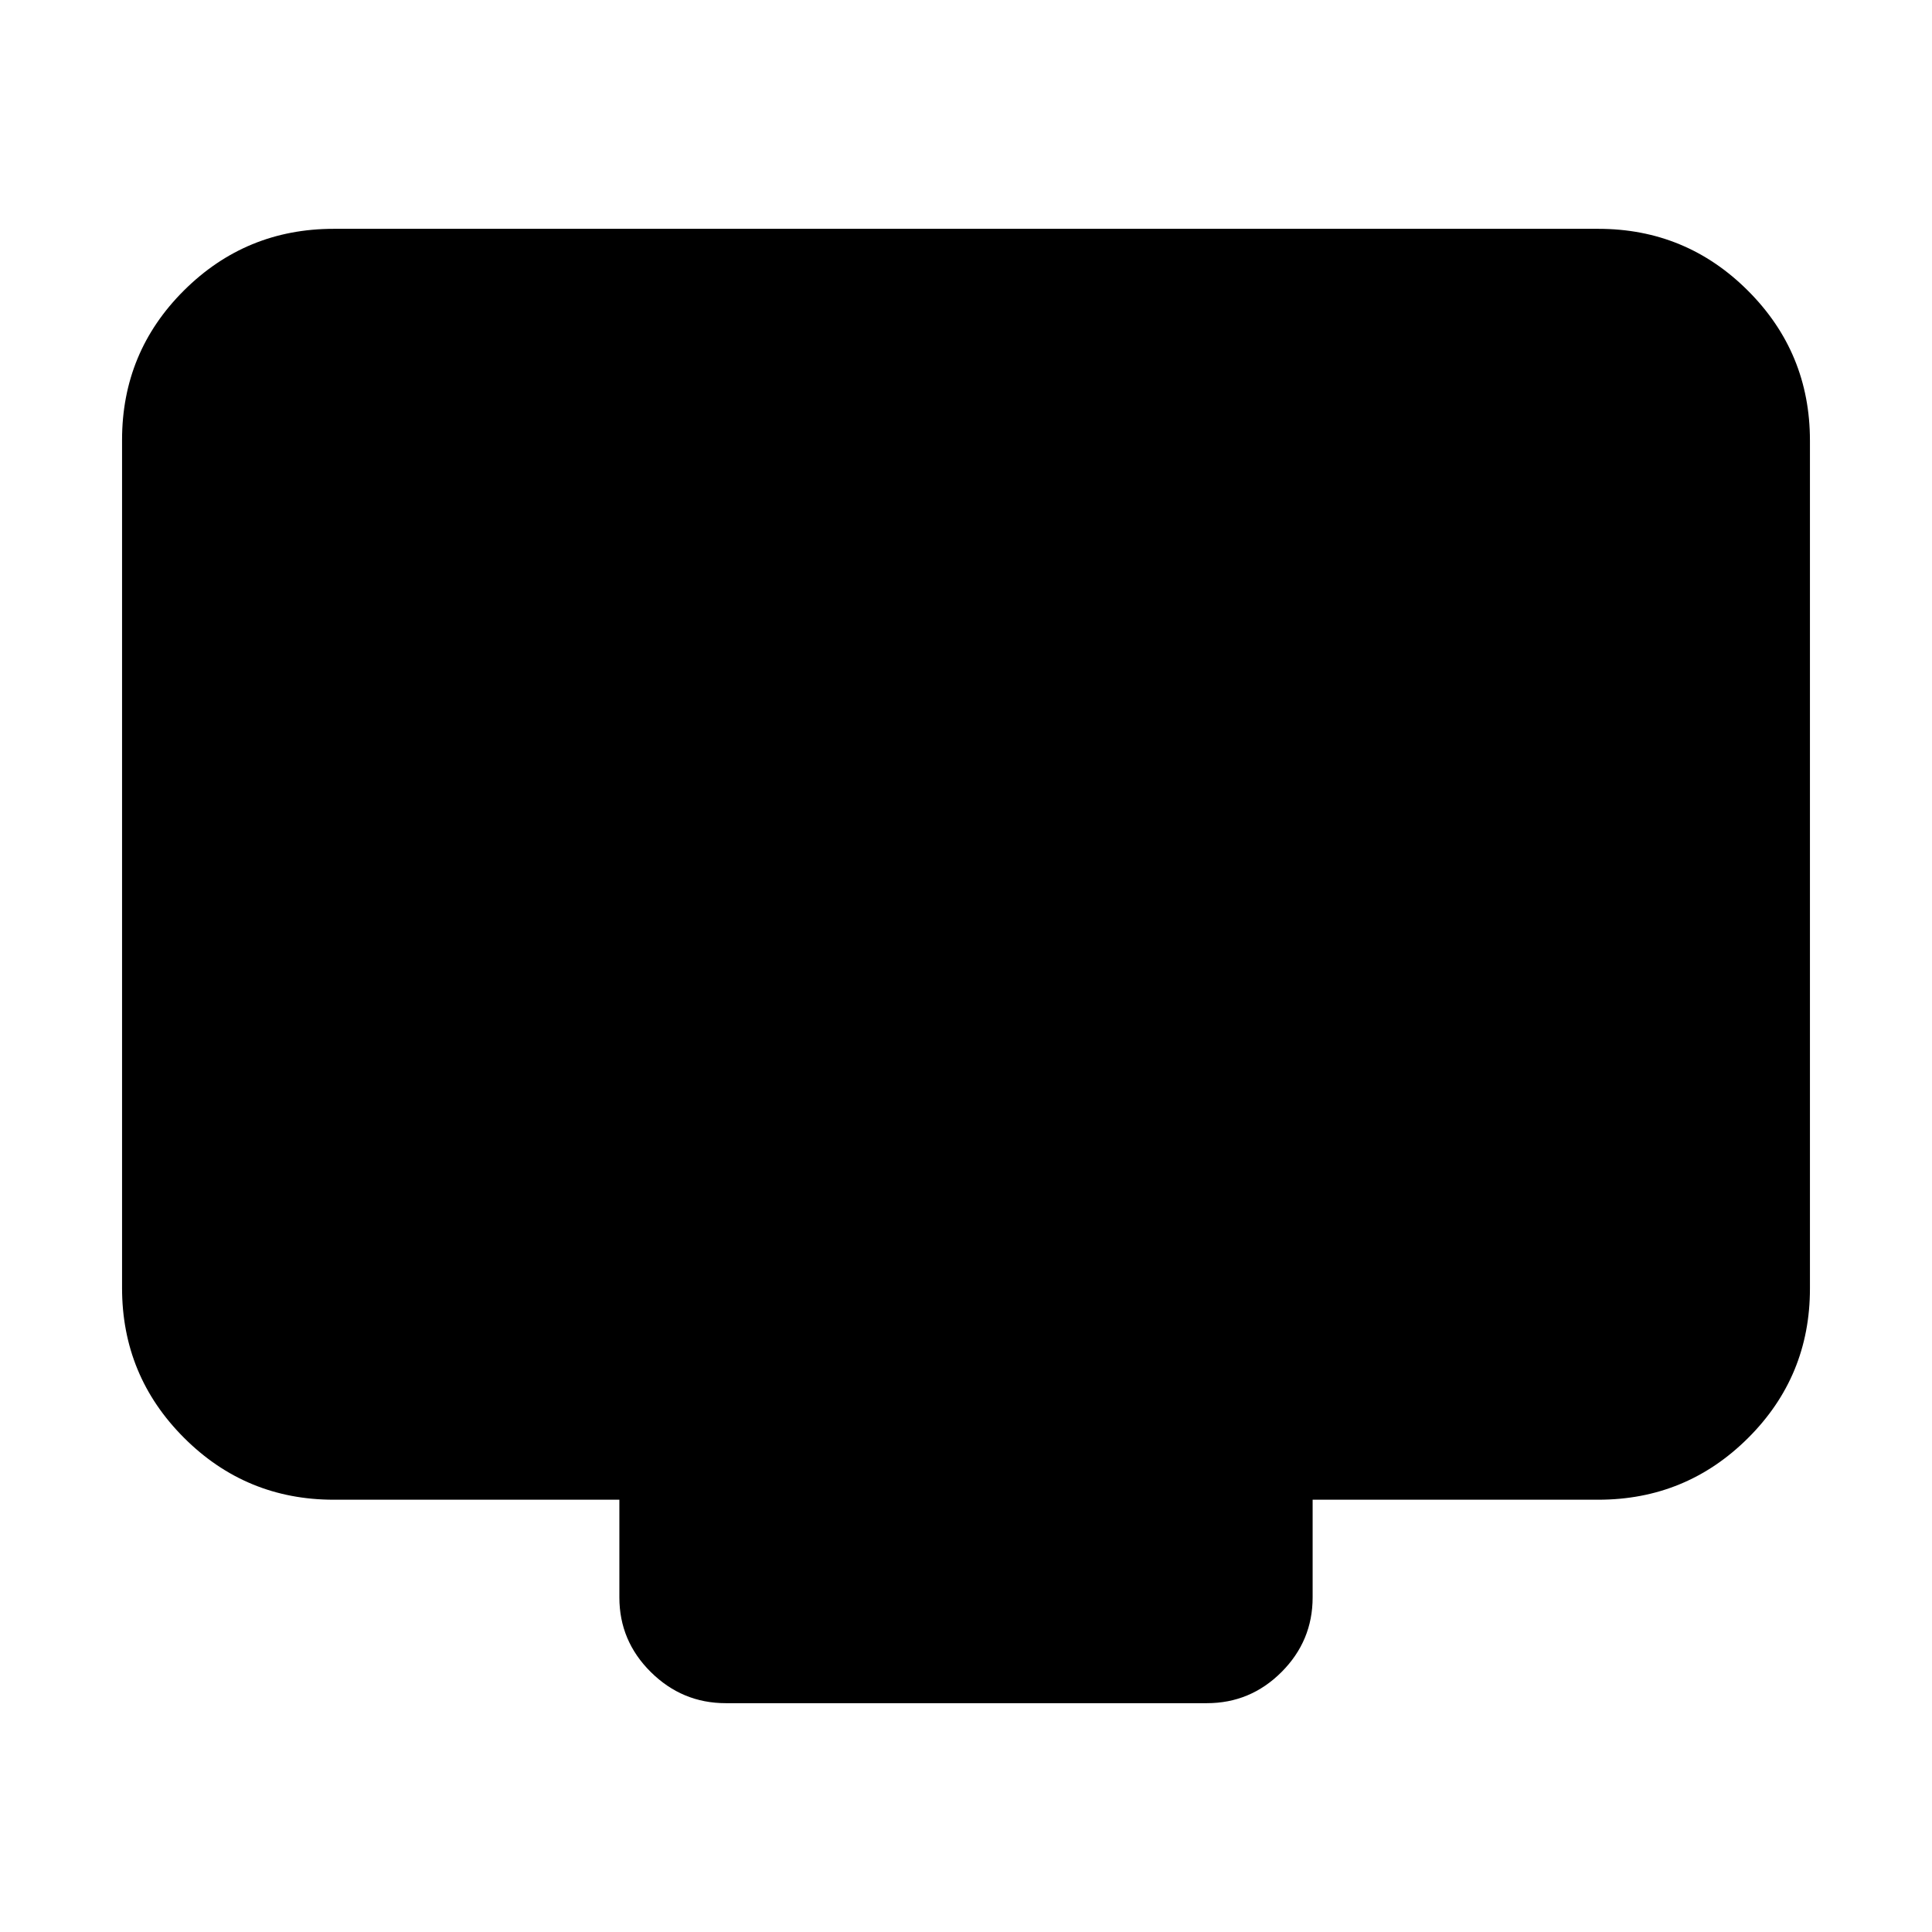<svg xmlns="http://www.w3.org/2000/svg" height="20" viewBox="0 -960 960 960" width="20"><path d="M165.83-214.8q-43.63 0-74.41-30.79-30.77-30.78-30.77-74.43v-421.39q0-43.65 30.77-74.27 30.78-30.62 74.41-30.62h628.34q43.63 0 74.41 30.78 30.77 30.78 30.77 74.43v421.39q0 43.65-30.77 74.27-30.78 30.63-74.41 30.63H652.24v48.52q0 21.64-15.46 37.11-15.47 15.47-37.09 15.47H360.63q-21.62 0-37.25-15.47-15.62-15.47-15.62-37.11v-48.52H165.83Z"/></svg>